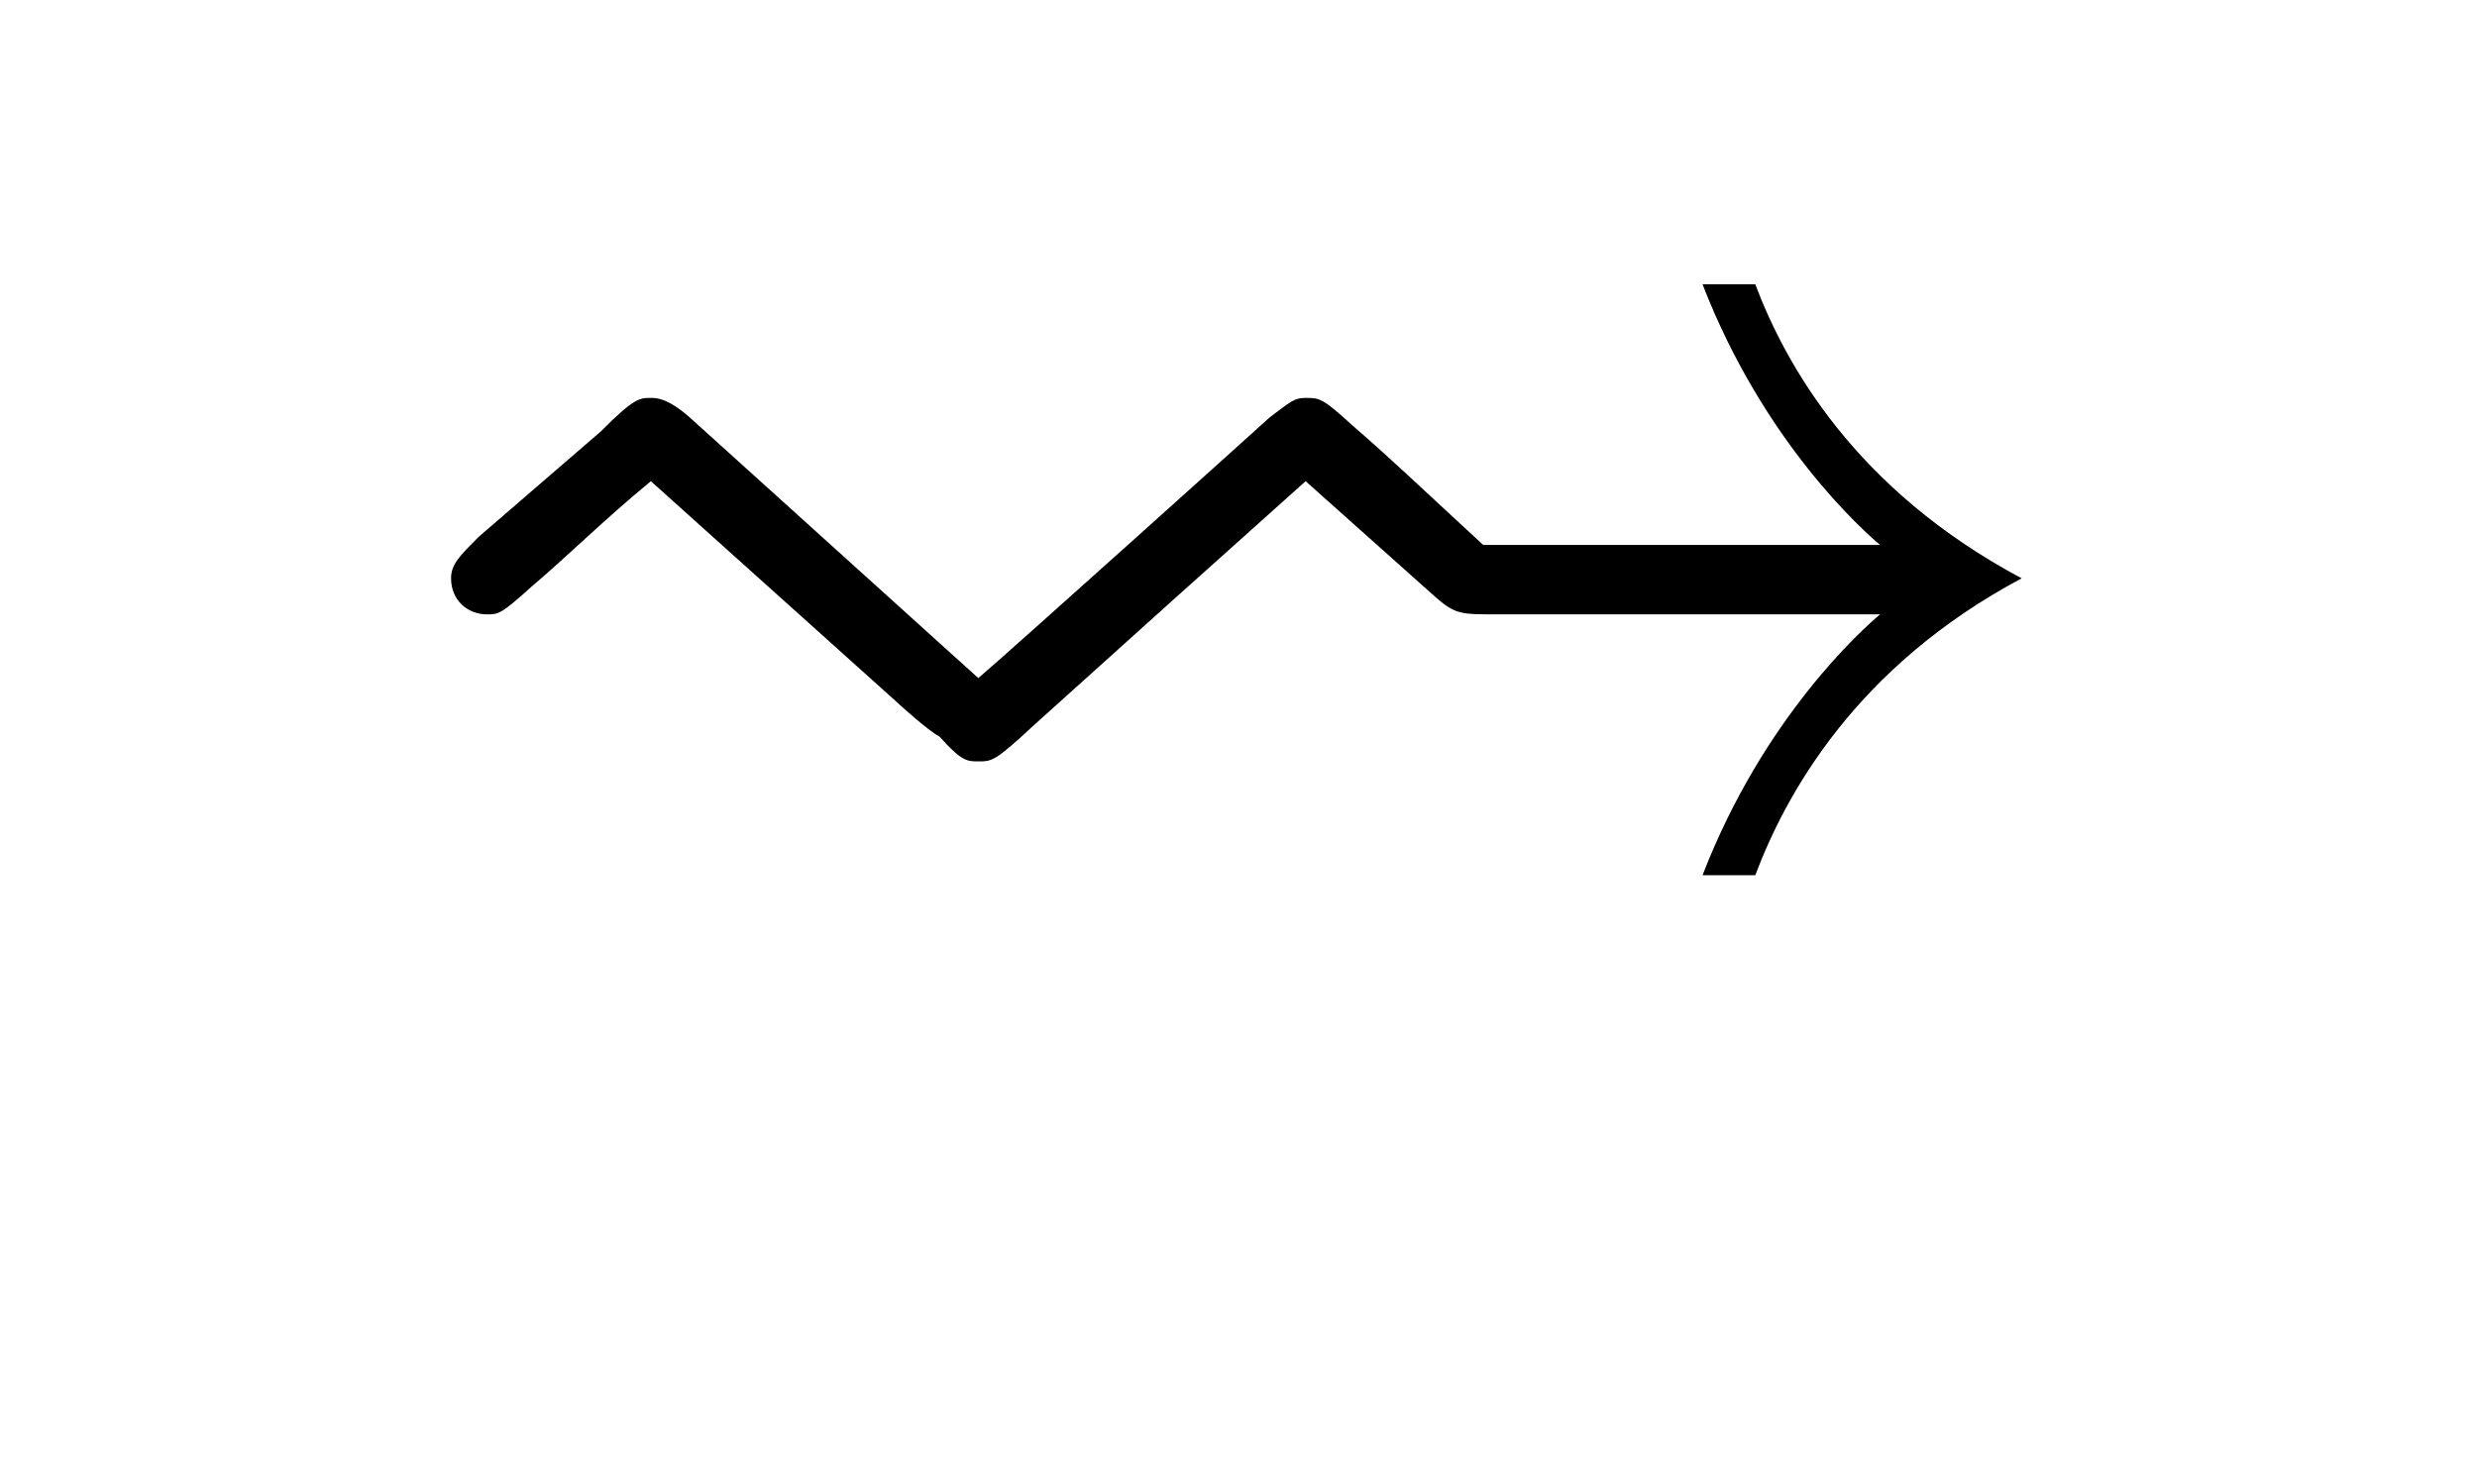 <?xml version="1.0" encoding="UTF-8"?>
<svg xmlns="http://www.w3.org/2000/svg" xmlns:xlink="http://www.w3.org/1999/xlink" width="13.948pt" height="8.358pt" viewBox="0 0 13.948 8.358" version="1.1">
<defs>
<g>
<symbol overflow="visible" id="glyph0-0">
<path style="stroke:none;" d=""/>
</symbol>
<symbol overflow="visible" id="glyph0-1">
<path style="stroke:none;" d="M 1.891 -3.406 C 1.766 -3.516 1.703 -3.516 1.672 -3.516 C 1.609 -3.516 1.578 -3.516 1.391 -3.328 L 0.703 -2.734 C 0.594 -2.625 0.547 -2.578 0.547 -2.5 C 0.547 -2.375 0.641 -2.297 0.75 -2.297 C 0.812 -2.297 0.828 -2.297 1 -2.453 C 1.203 -2.625 1.406 -2.828 1.672 -3.047 L 3.047 -1.812 C 3.062 -1.797 3.234 -1.641 3.297 -1.609 C 3.422 -1.469 3.453 -1.469 3.516 -1.469 C 3.594 -1.469 3.609 -1.469 3.828 -1.672 L 4.609 -2.375 L 5.359 -3.047 L 6.094 -2.391 C 6.203 -2.297 6.234 -2.297 6.438 -2.297 L 8.594 -2.297 C 8.5 -2.219 7.938 -1.719 7.594 -0.828 L 7.891 -0.828 C 8.062 -1.281 8.453 -2 9.391 -2.5 C 8.453 -3 8.062 -3.703 7.891 -4.156 L 7.594 -4.156 C 7.938 -3.266 8.5 -2.766 8.594 -2.688 L 6.359 -2.688 C 5.969 -3.047 5.859 -3.156 5.625 -3.359 C 5.453 -3.516 5.438 -3.516 5.359 -3.516 C 5.297 -3.516 5.281 -3.5 5.156 -3.406 C 5.141 -3.391 3.734 -2.125 3.516 -1.938 Z "/>
</symbol>
</g>
</defs>
<g id="surface1">
<g style="fill:rgb(0%,0%,0%);fill-opacity:1;">
  <use xlink:href="#glyph0-1" x="1.993" y="5.757"/>
</g>
</g>
</svg>
